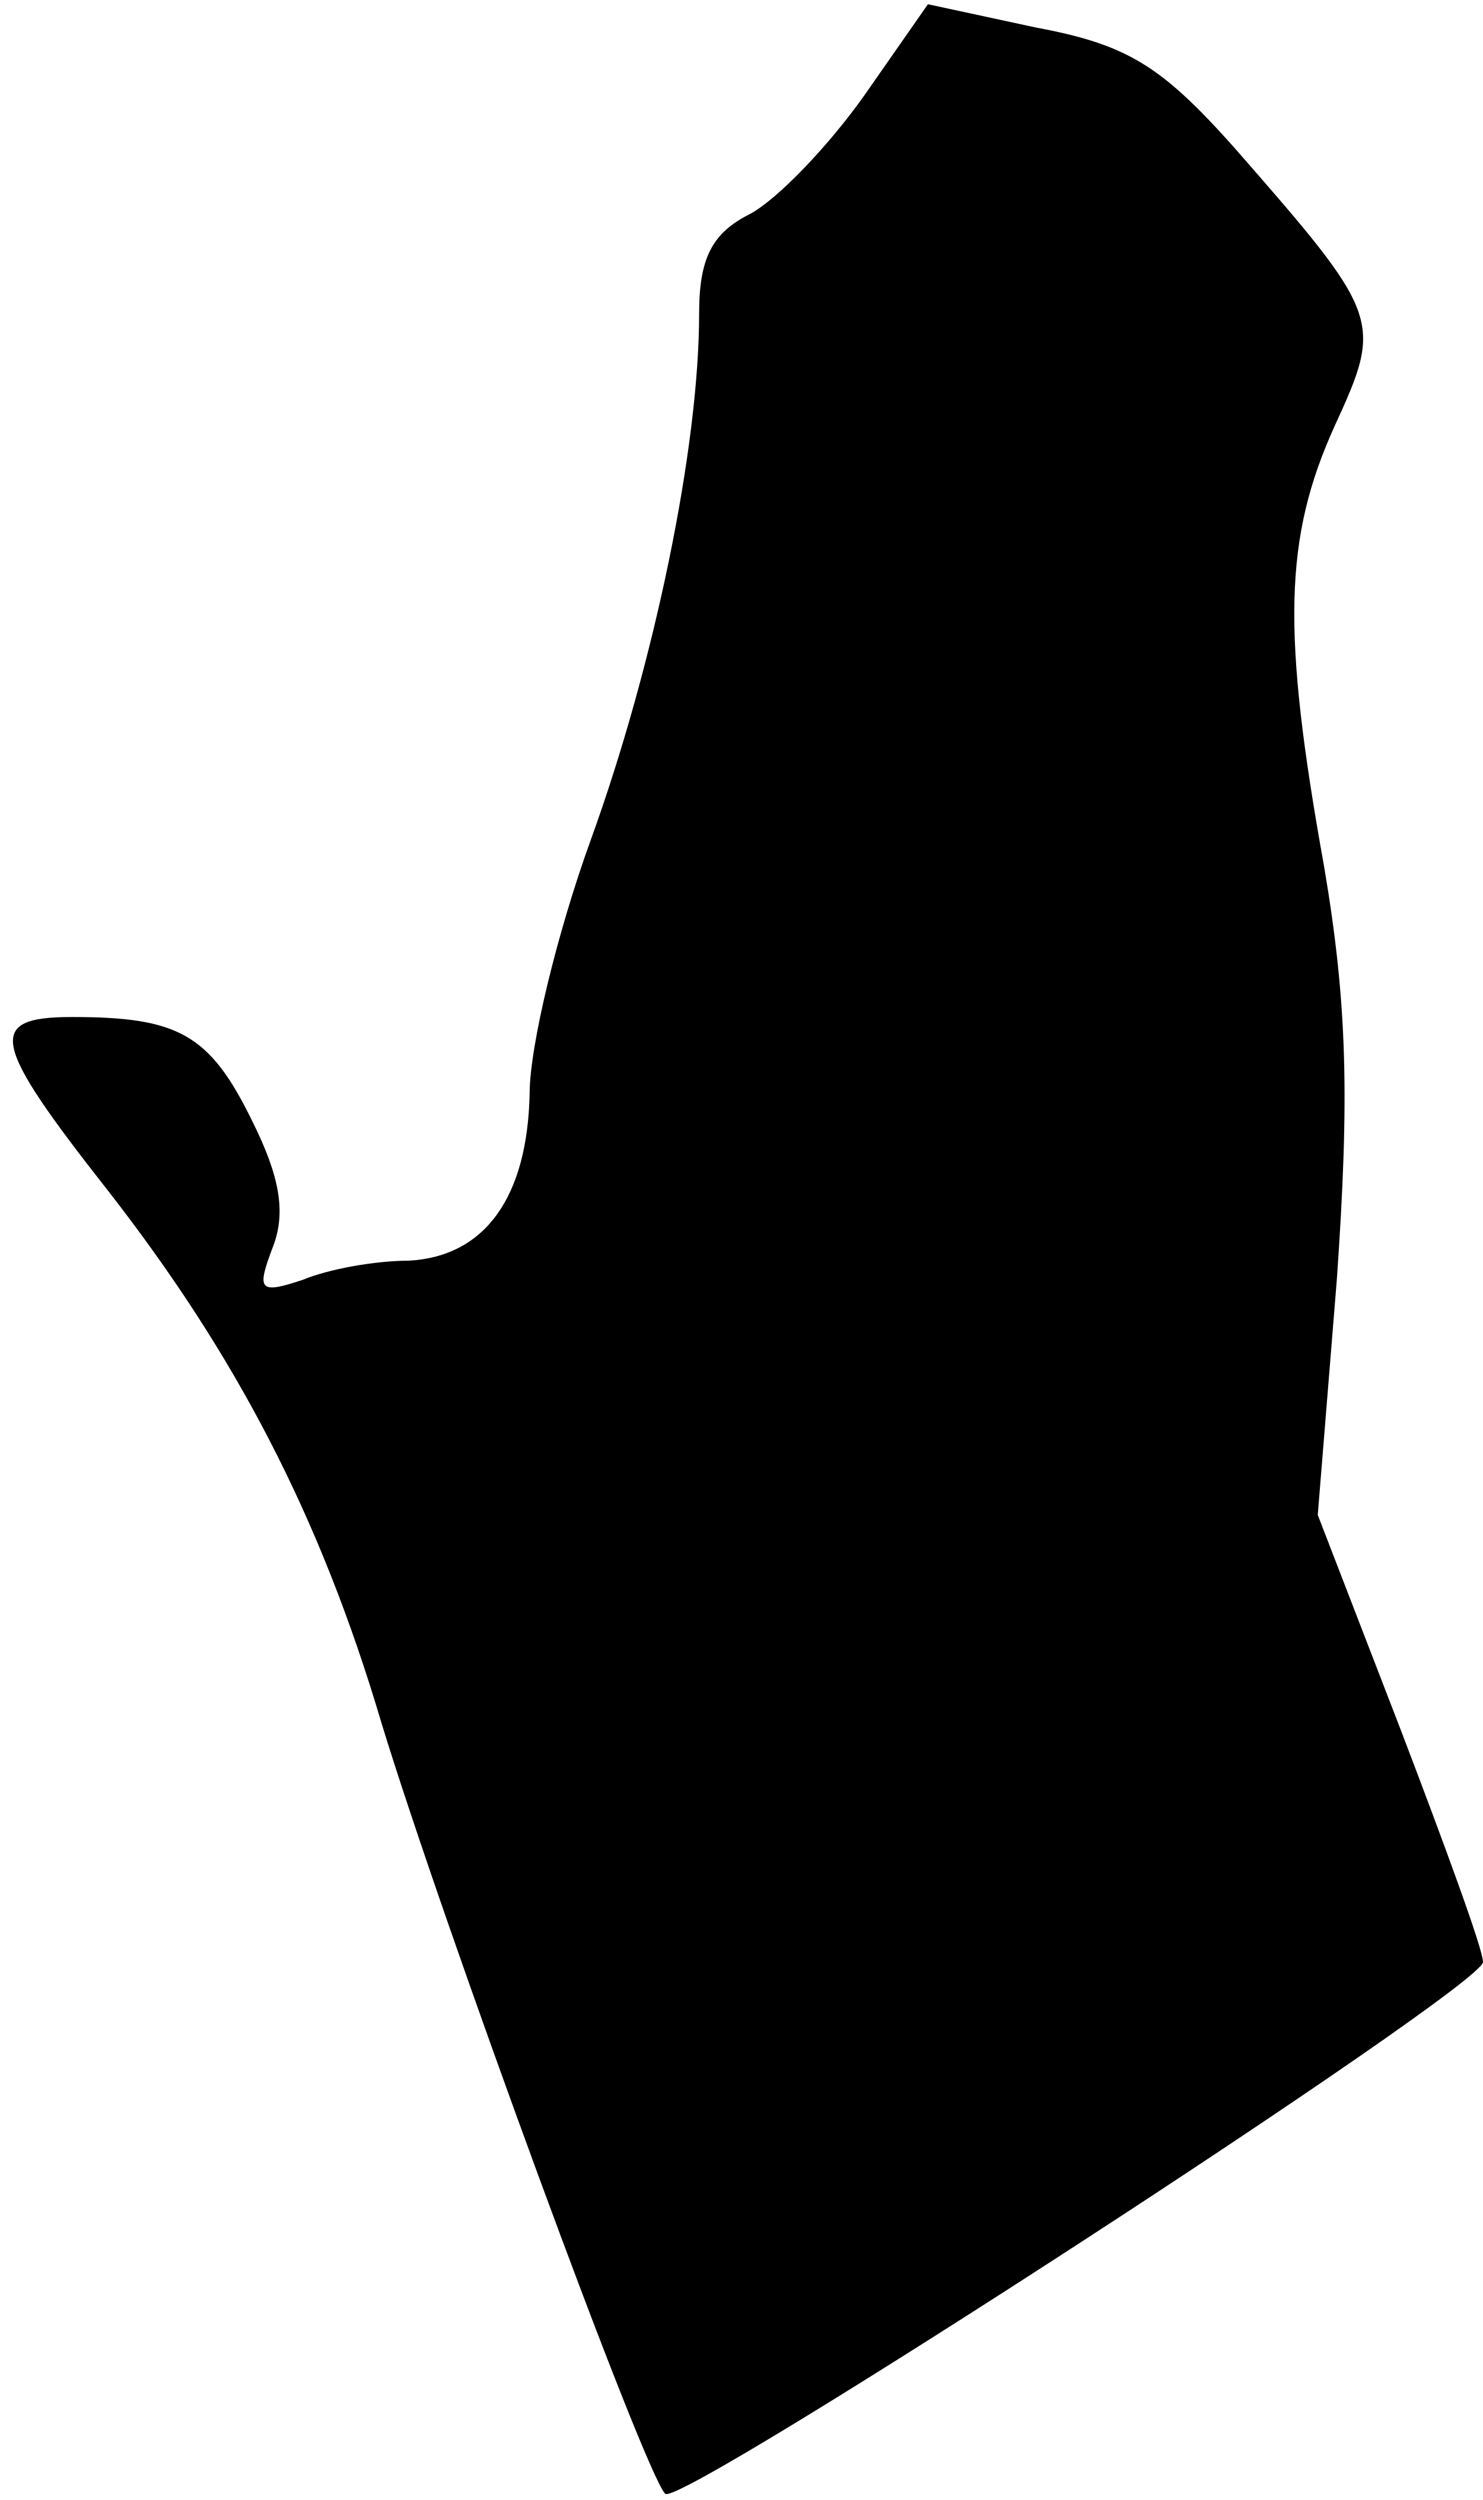 <?xml version="1.0" standalone="no"?>
<!DOCTYPE svg PUBLIC "-//W3C//DTD SVG 20010904//EN"
 "http://www.w3.org/TR/2001/REC-SVG-20010904/DTD/svg10.dtd">
<svg version="1.0" xmlns="http://www.w3.org/2000/svg"
 width="70pt" height="118pt" viewBox="0 0 70 118"
 preserveAspectRatio="xMidYMid meet">
<g transform="translate(0,118) scale(0.1,-0.1)"
fill="#000000" stroke="none">
<path fill="#000000" stroke="none" d="M408 1135 c-17 -24 -41 -49 -54 -56
-18 -9 -24 -21 -24 -47 0 -63 -21 -165 -51 -248 -16 -44 -29 -98 -29 -120 -1
-49 -21 -77 -57 -79 -16 0 -38 -4 -50 -9 -21 -7 -22 -5 -14 16 6 16 3 33 -10
59 -20 41 -35 49 -85 49 -41 0 -38 -12 17 -82 60 -77 100 -153 129 -251 29
-95 124 -354 134 -364 7 -7 386 239 386 251 0 6 -18 55 -39 110 l-39 101 9
111 c6 86 5 130 -6 195 -20 111 -19 155 5 208 23 50 22 52 -48 132 -34 38 -50
48 -93 56 l-51 11 -30 -43z"/>
</g>
</svg>

